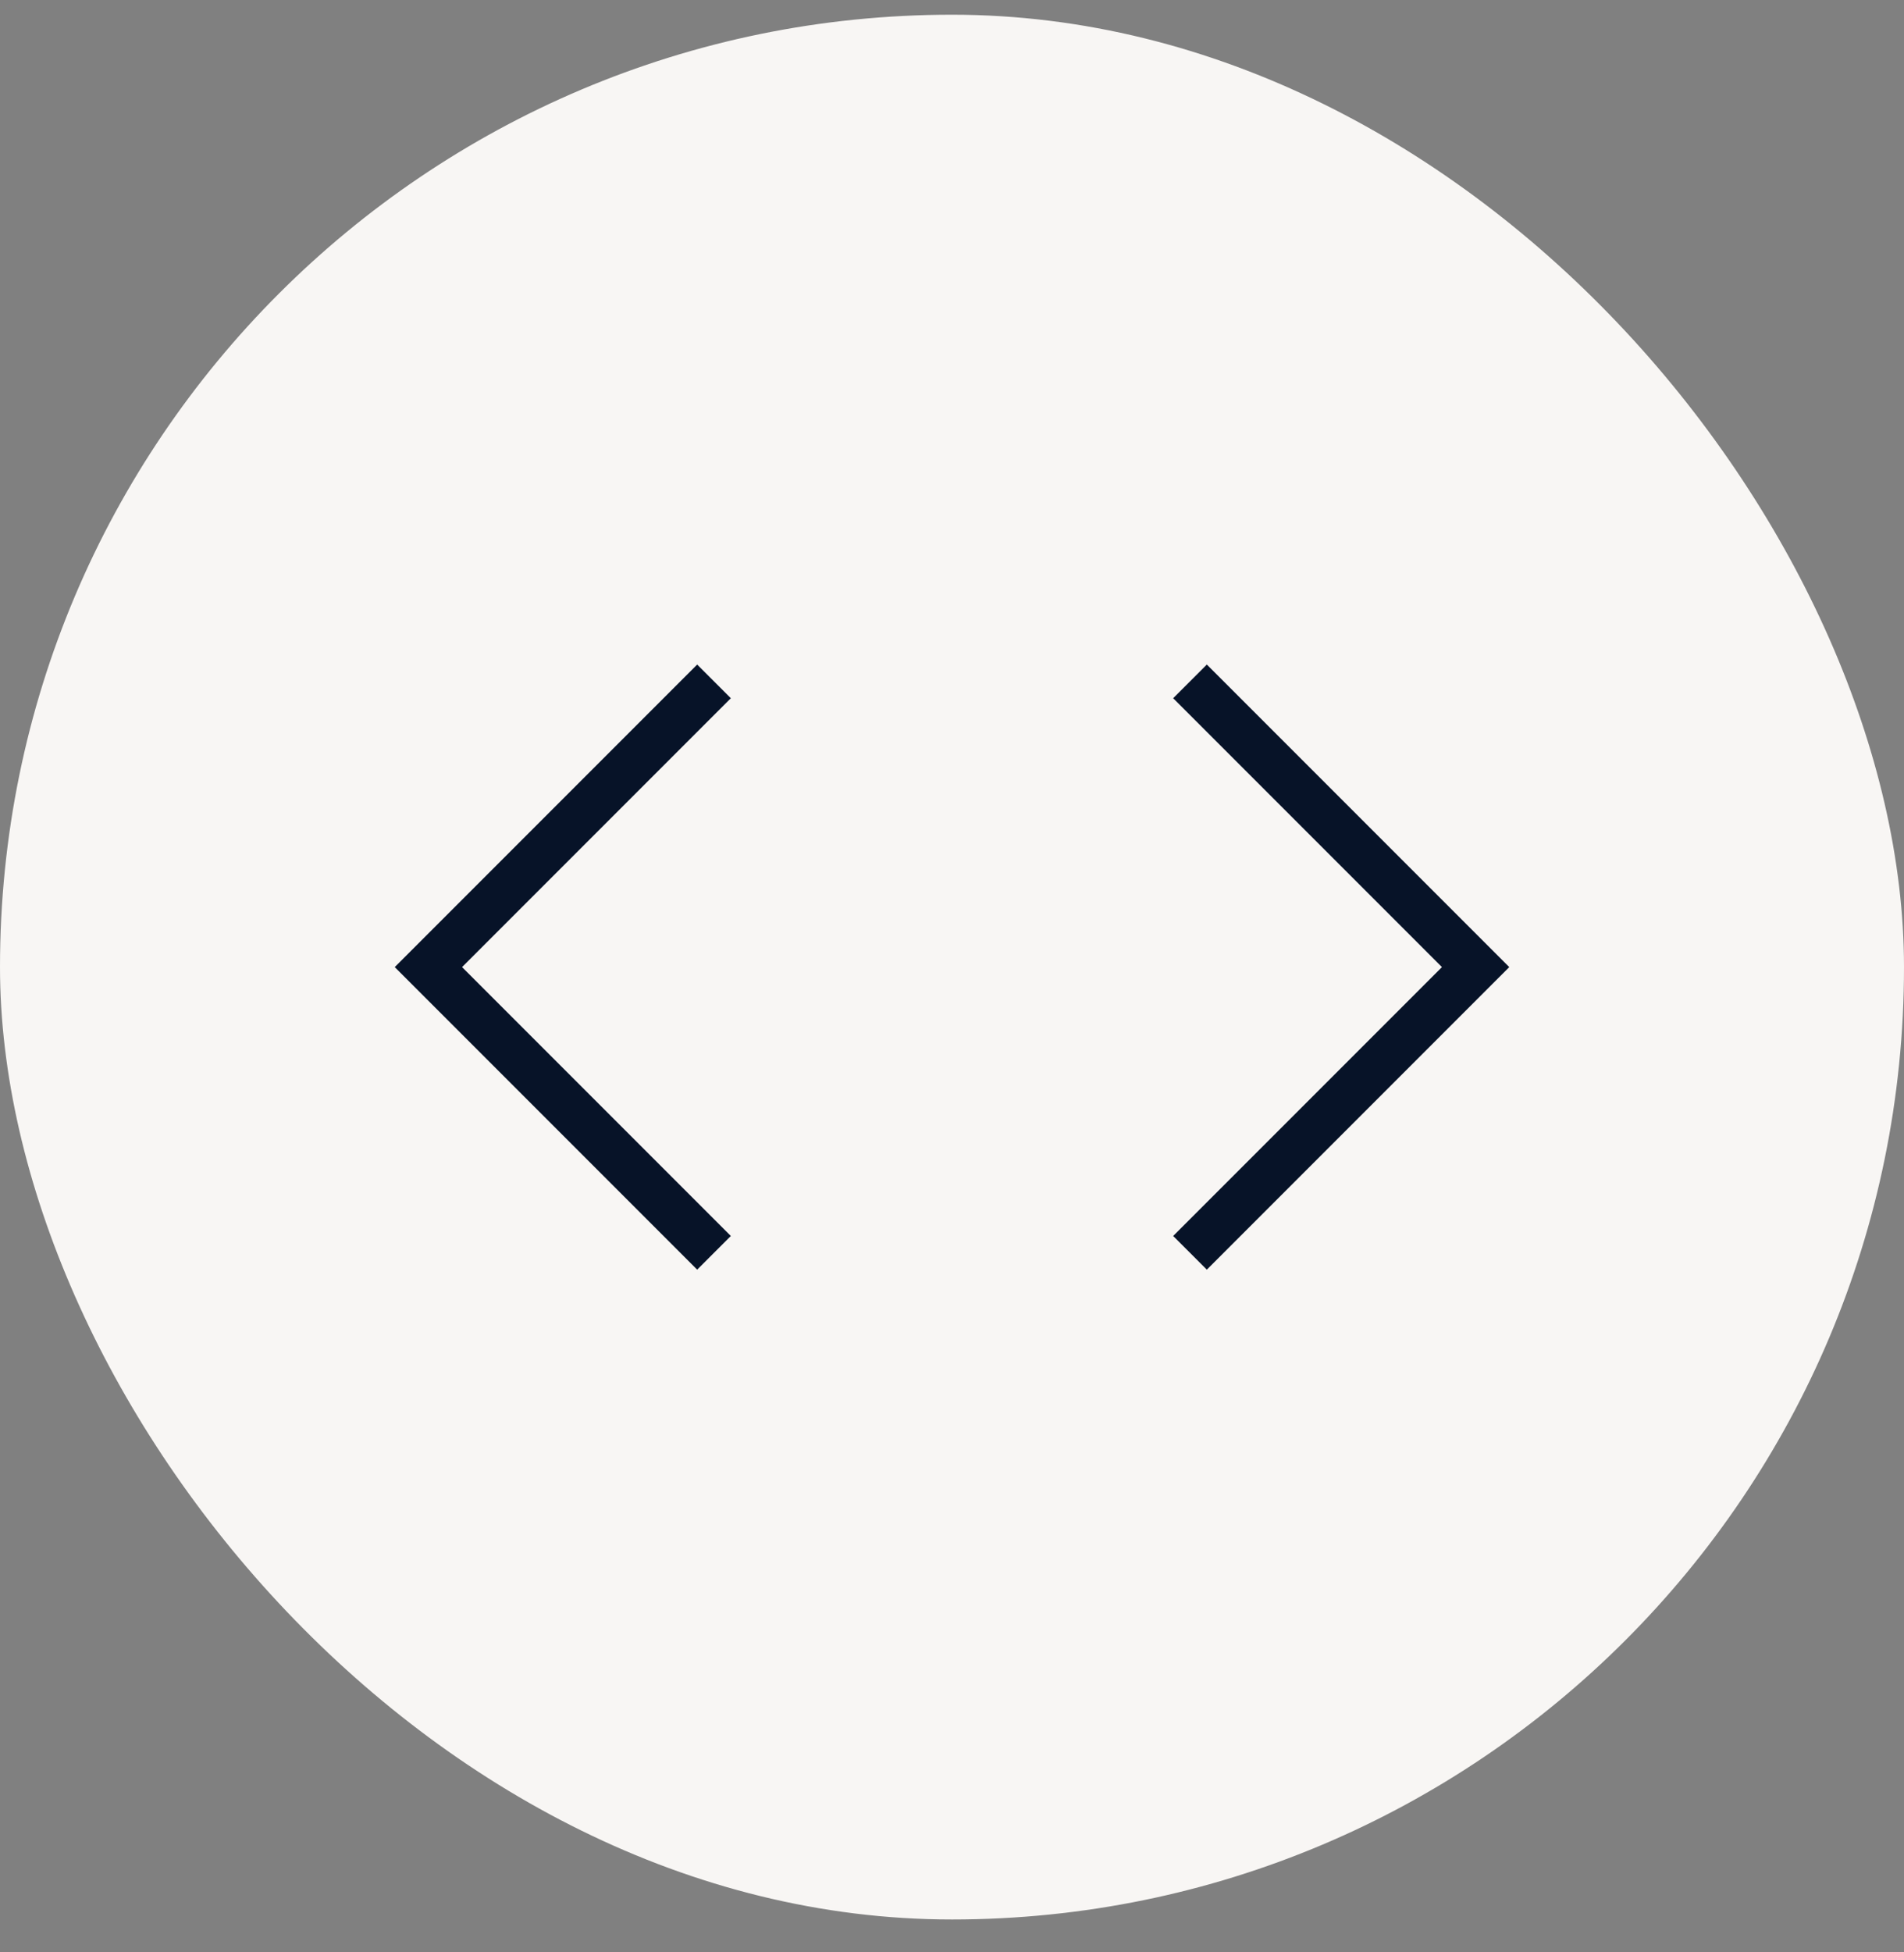 <svg width="40" height="41" viewBox="0 0 40 41" fill="none" xmlns="http://www.w3.org/2000/svg">
<rect x="0" y="0" width="40" height="41" fill="#808080" stroke="none"/>
<rect y="0.309" width="40" height="40" rx="20" fill="#F8F6F4"/>
<path d="M15 26.309L9 20.309L15 14.309" stroke="#071328"/>
<path d="M25 26.309L31 20.309L25 14.309" stroke="#071328"/>
</svg>
